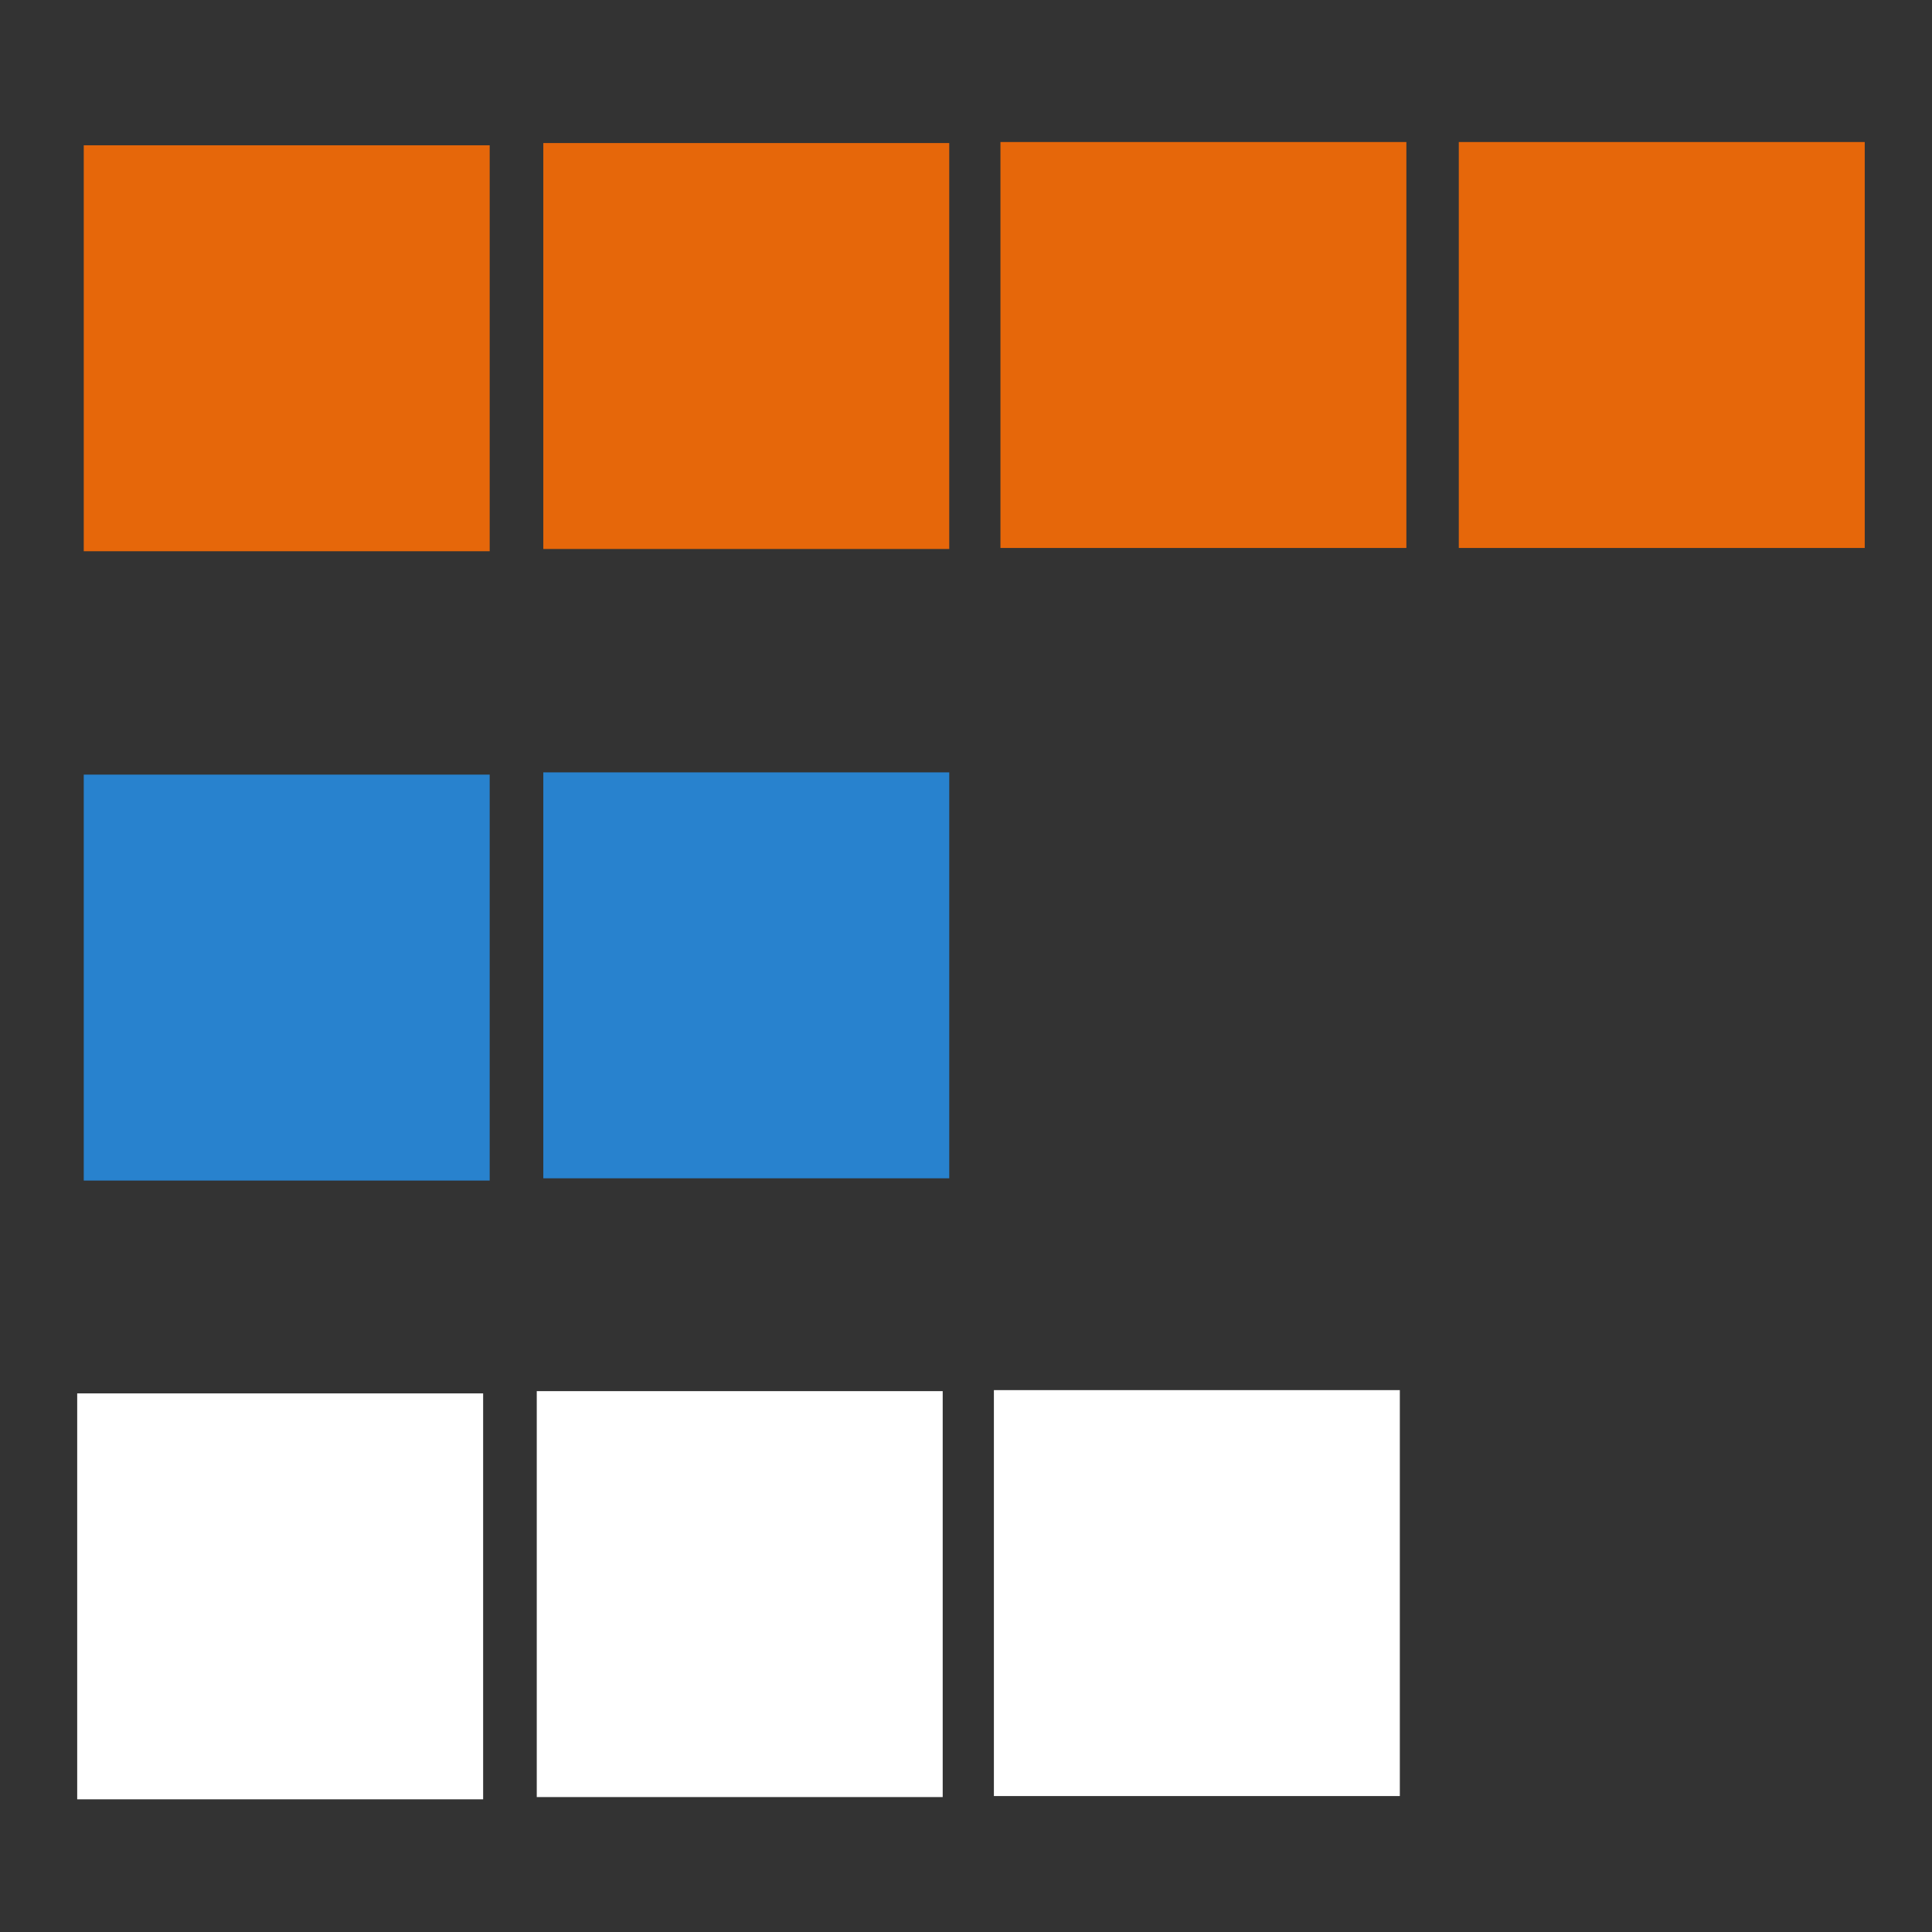 <?xml version="1.0" encoding="utf-8"?>
<svg id="master-artboard" viewBox="0 0 900 900" version="1.1" xmlns="http://www.w3.org/2000/svg" x="0px" y="0px" style="enable-background:new 0 0 1400 980;" width="900px" height="900px"><rect x="0" y="0" width="900" height="900" fill="#333333" stroke="none"/><rect id="ee-background" x="0" y="0" width="900" height="900" style="fill: white; fill-opacity: 0; pointer-events: none;"/><g transform="matrix(1.891, 0, 0, 1.891, -70.664, -24.972)"><g id="Layer_2_4_" transform="matrix(1, 0, 0, 1, 0, 0)">
	<g id="Layer_1-2_4_">
		<path class="st0" d="M58,49h100v100H58V49z" style="fill: rgb(230, 103, 10);"/>
	</g>
</g></g><g transform="matrix(1.891, 0, 0, 1.891, 143.418, -26.022)"><g id="g-1" transform="matrix(1, 0, 0, 1, 0, 0)">
	<g id="g-2">
		<path class="st0" d="M58,49h100v100H58V49z" style="fill: rgb(230, 103, 10);"/>
	</g>
</g></g><g transform="matrix(1.891, 0, 0, 1.891, 356.369, -26.497)"><g id="g-3" transform="matrix(1, 0, 0, 1, 0, 0)">
	<g id="g-4">
		<path class="st0" d="M58,49h100v100H58V49z" style="fill: rgb(230, 103, 10);"/>
	</g>
</g></g><g transform="matrix(1.891, 0, 0, 1.891, 569.886, -26.497)"><g id="g-5" transform="matrix(1, 0, 0, 1, 0, 0)">
	<g id="g-6">
		<path class="st0" d="M58,49h100v100H58V49z" style="fill: rgb(230, 103, 10);"/>
	</g>
</g></g><g transform="matrix(1.891, 0, 0, 1.891, -70.664, 268.189)"><g id="g-7" transform="matrix(1, 0, 0, 1, 0, 0)">
	<g id="g-8">
		<path class="st0" d="M58,49h100v100H58V49z" style="fill: rgb(40, 130, 206);"/>
	</g>
</g></g><g transform="matrix(1.891, 0, 0, 1.891, 143.418, 267.139)"><g id="g-9" transform="matrix(1, 0, 0, 1, 0, 0)">
	<g id="g-10">
		<path class="st0" d="M58,49h100v100H58V49z" style="fill: rgb(40, 130, 206);"/>
	</g>
</g></g><g transform="matrix(1.891, 0, 0, 1.891, -73.715, 556.437)"><g id="g-13" transform="matrix(1, 0, 0, 1, 0, 0)">
	<g id="g-14">
		<path class="st0" d="M58,49h100v100H58V49z" style="fill: rgb(255, 255, 255);"/>
	</g>
</g></g><g transform="matrix(1.891, 0, 0, 1.891, 140.368, 555.386)"><g id="g-15" transform="matrix(1, 0, 0, 1, 0, 0)">
	<g id="g-16">
		<path class="st0" d="M58,49h100v100H58V49z" style="fill: rgb(255, 255, 255);"/>
	</g>
</g></g><g transform="matrix(1.891, 0, 0, 1.891, 353.319, 554.912)"><g id="g-17" transform="matrix(1, 0, 0, 1, 0, 0)">
	<g id="g-18">
		<path class="st0" d="M58,49h100v100H58V49z" style="fill: rgb(255, 255, 255);"/>
	</g>
</g></g></svg>